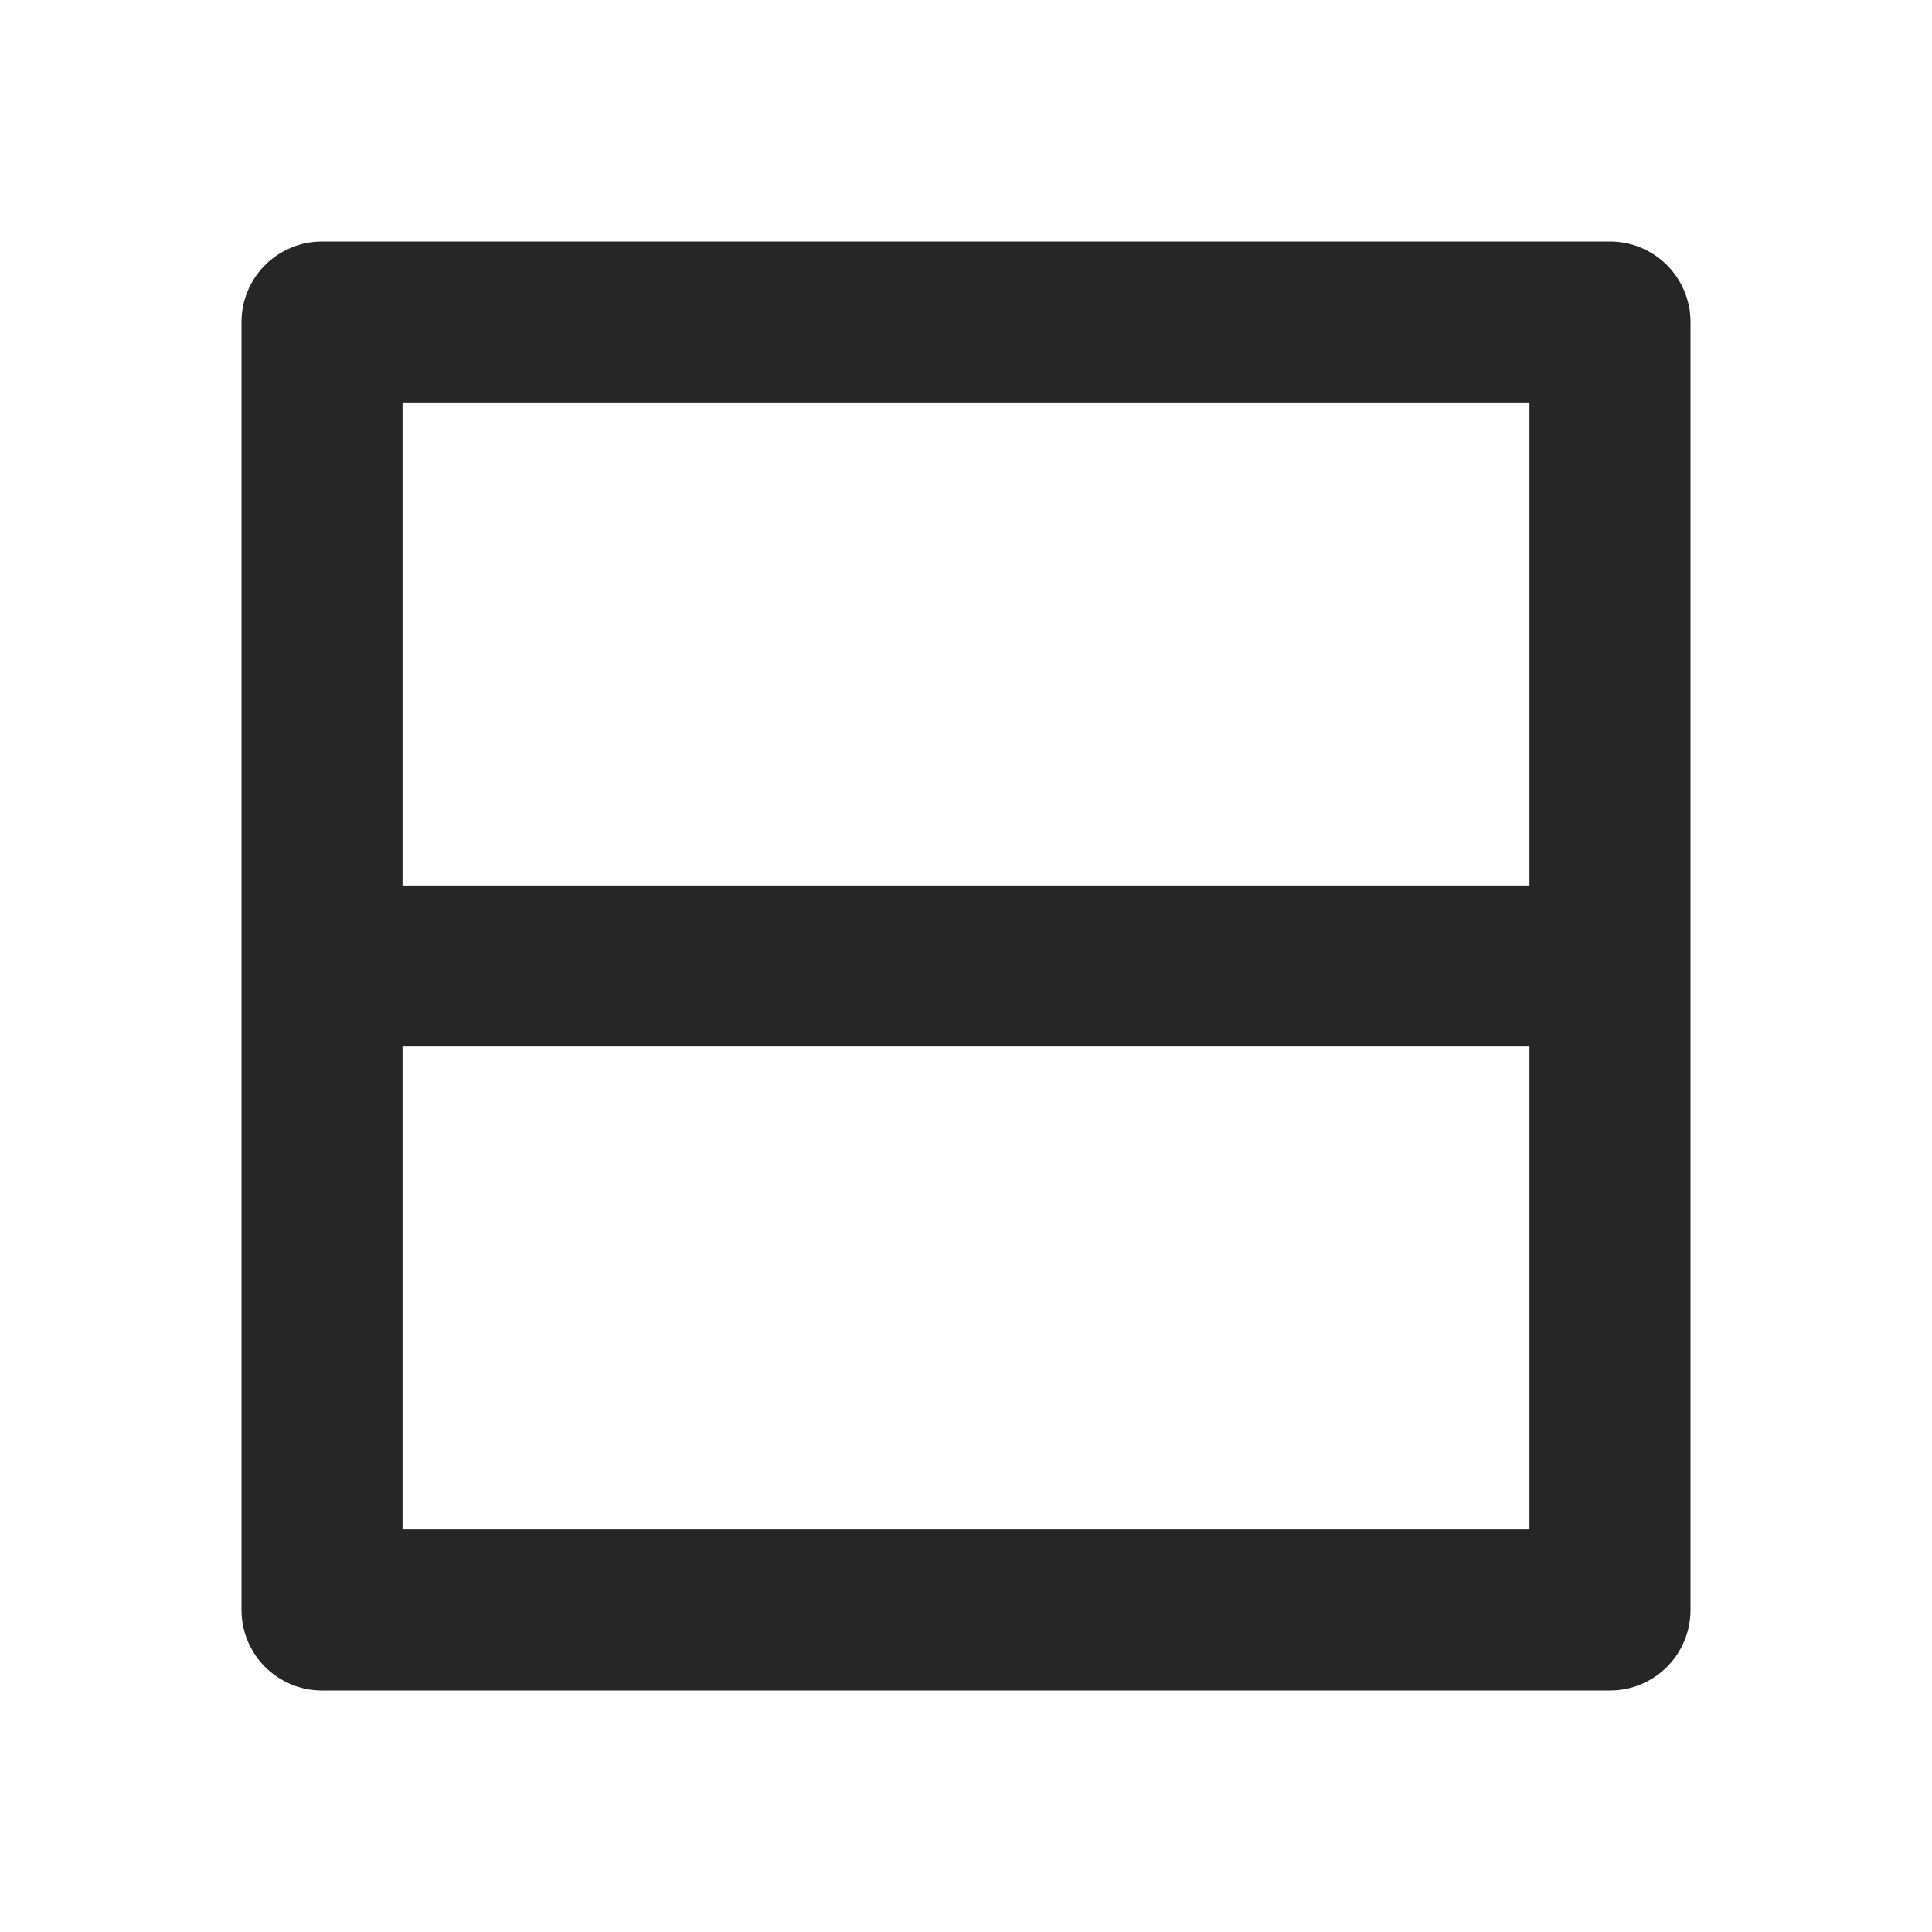 <svg width="20" height="20" viewBox="0 0 20 20" fill="none" xmlns="http://www.w3.org/2000/svg">
<g clip-path="url(#clip0_2173_16611)">
<path d="M15.833 9.167V4.167H4.167V9.167H15.833ZM15.833 10.833H4.167V15.833H15.833V10.833ZM3.333 2.5H16.667C16.888 2.5 17.1 2.588 17.256 2.744C17.412 2.9 17.5 3.112 17.5 3.333V16.667C17.5 16.888 17.412 17.1 17.256 17.256C17.1 17.412 16.888 17.5 16.667 17.5H3.333C3.112 17.5 2.9 17.412 2.744 17.256C2.588 17.1 2.5 16.888 2.5 16.667V3.333C2.5 3.112 2.588 2.9 2.744 2.744C2.9 2.588 3.112 2.5 3.333 2.5V2.5Z" fill="#262626"/>
</g>
<defs>
<clipPath id="clip0_2173_16611">
<rect width="20" height="20" fill="white"/>
</clipPath>
</defs>
</svg>
